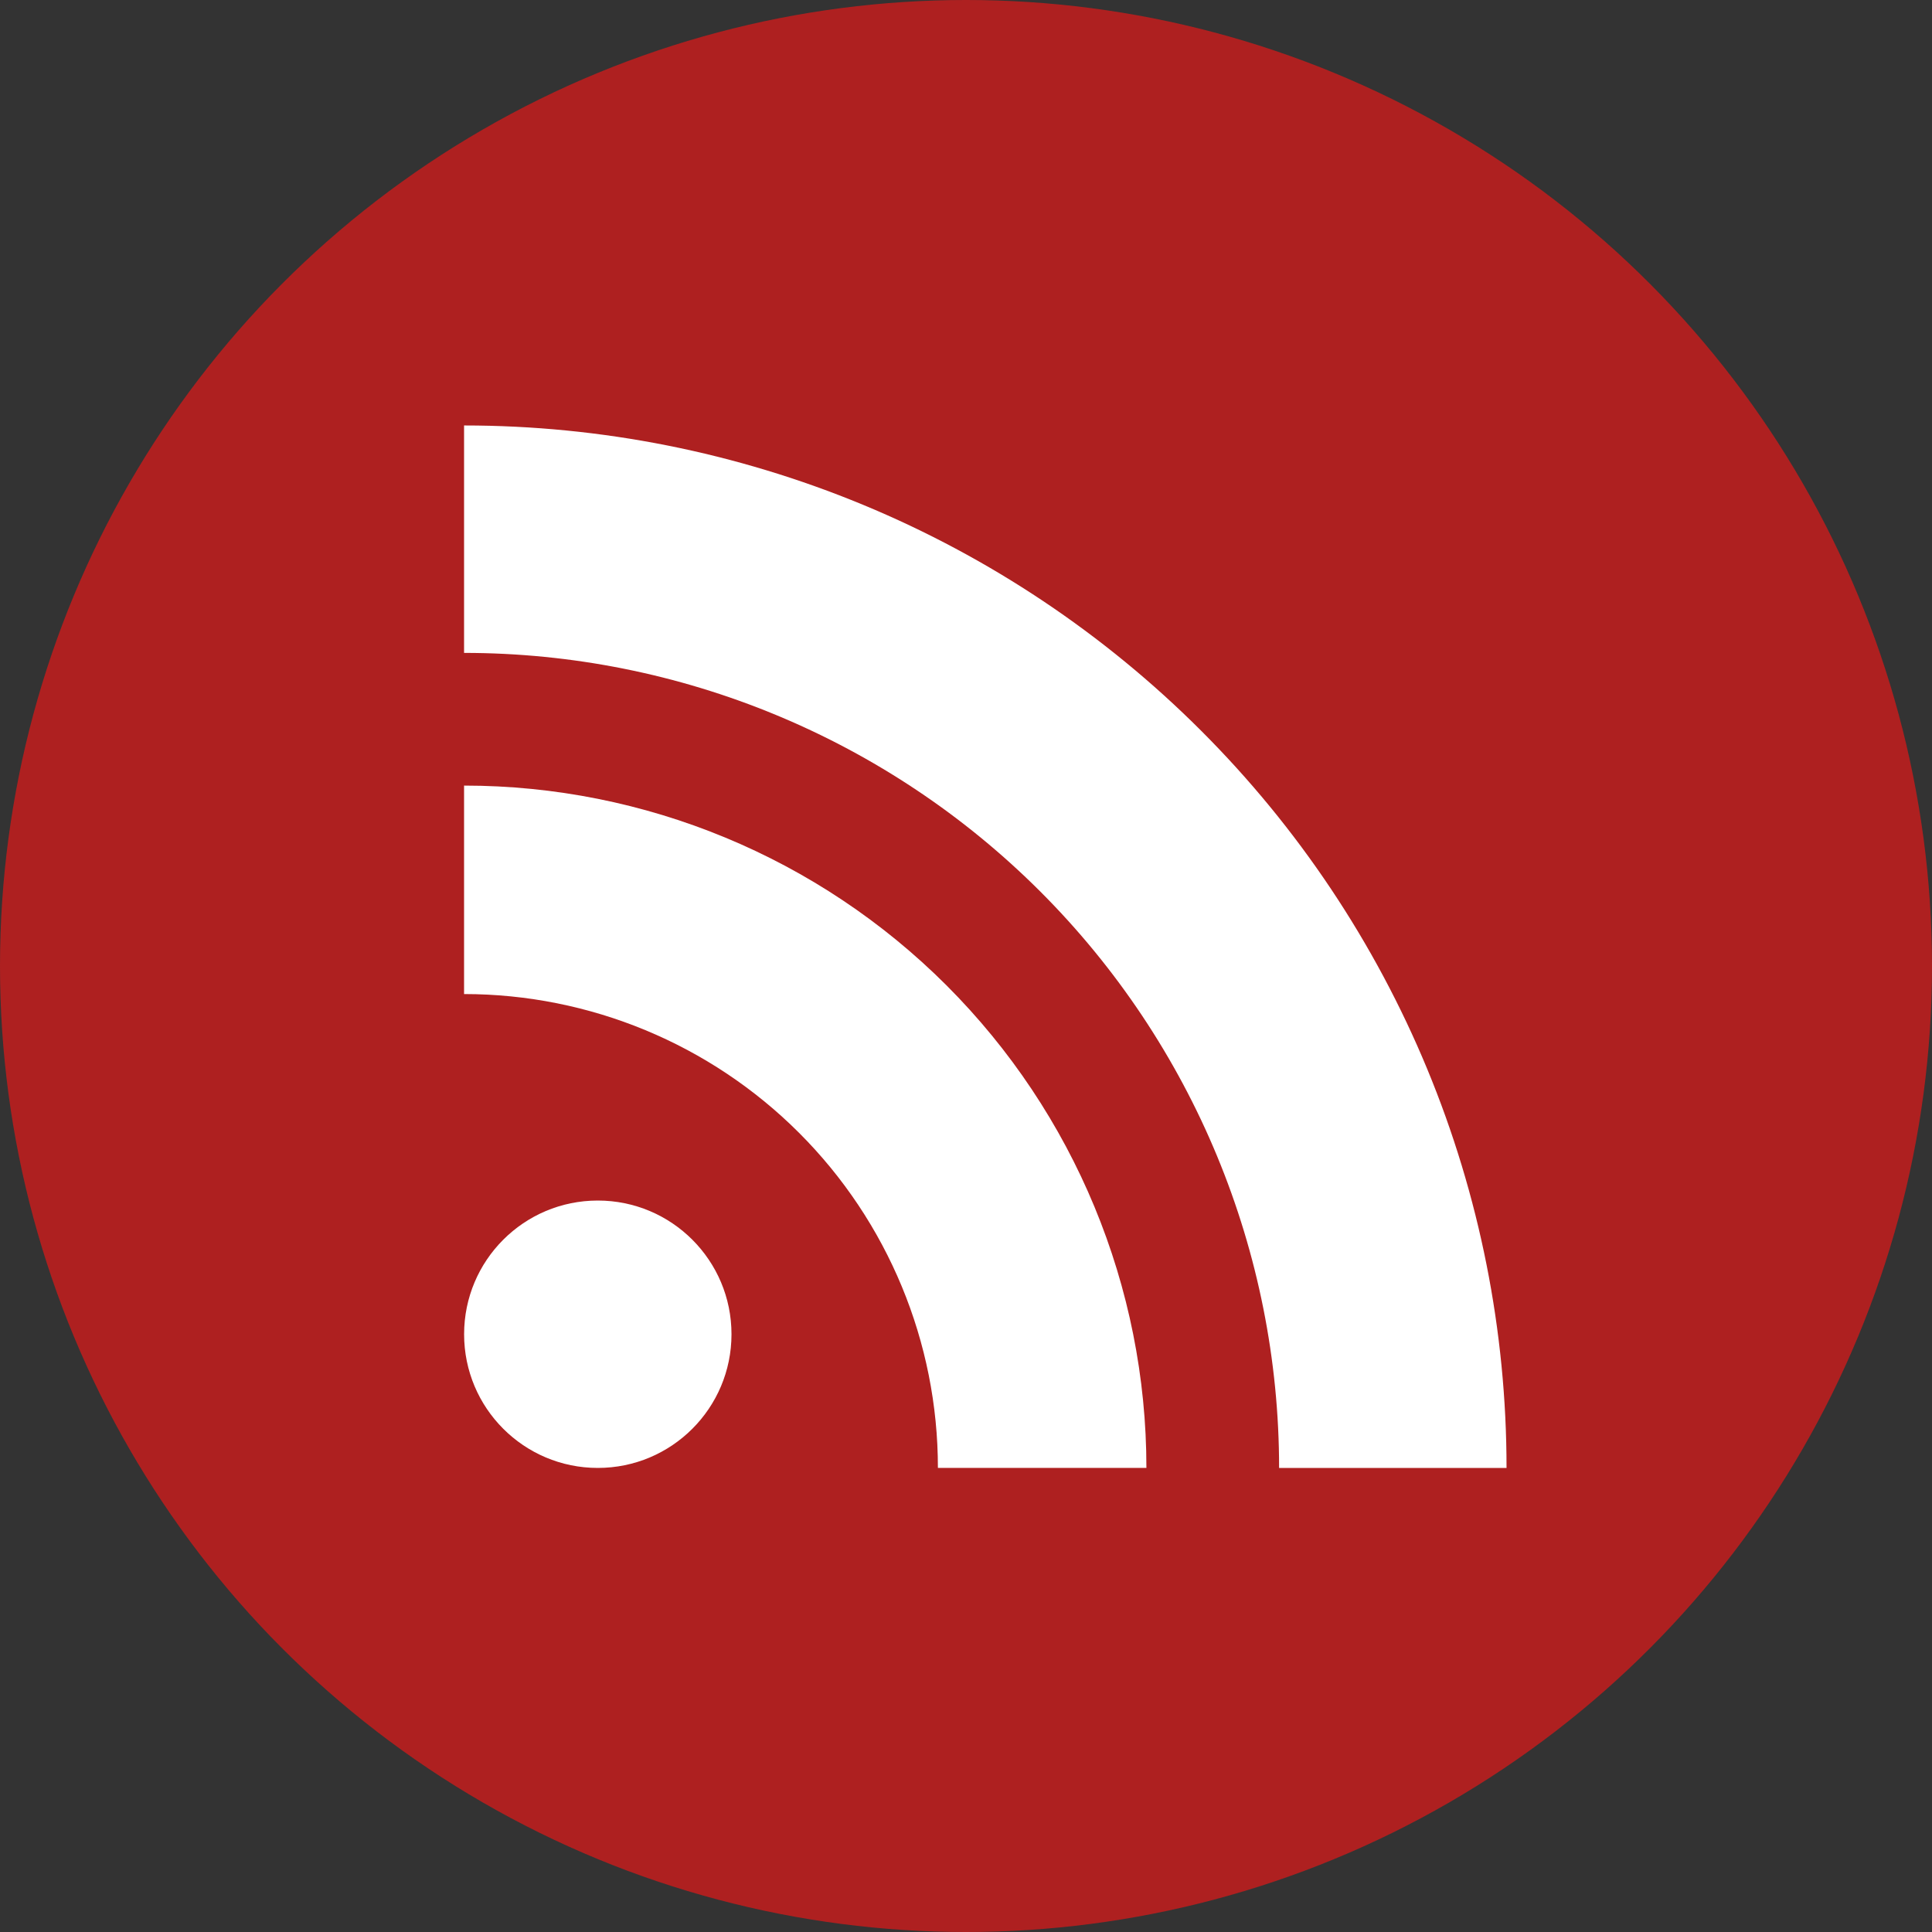 <svg width="50" height="50" viewBox="0 0 50 50" fill="none" xmlns="http://www.w3.org/2000/svg">
<rect x="0" y="0" width="50" height="50" fill="#333333" stroke="none"/>
<circle cx="25" cy="25" r="25" fill="#AE2020"/>
<path d="M12.01 16.897C17.604 16.897 22.969 19.12 26.925 23.075C30.881 27.031 33.103 32.396 33.103 37.99H38.989C38.989 34.447 38.292 30.939 36.936 27.665C35.58 24.392 33.593 21.418 31.087 18.913C28.582 16.407 25.608 14.42 22.335 13.064C19.061 11.709 15.553 11.011 12.01 11.011V16.897Z" fill="white"/>
<path d="M29.669 37.989H24.273C24.273 34.737 22.981 31.618 20.681 29.319C18.381 27.019 15.262 25.727 12.01 25.726V20.331C16.694 20.331 21.185 22.192 24.497 25.503C27.808 28.815 29.669 33.306 29.669 37.989Z" fill="white"/>
<path d="M15.471 37.99C17.382 37.99 18.931 36.441 18.931 34.53C18.931 32.619 17.382 31.07 15.471 31.07C13.56 31.07 12.011 32.619 12.011 34.53C12.011 36.441 13.56 37.99 15.471 37.99Z" fill="white"/>
</svg>
